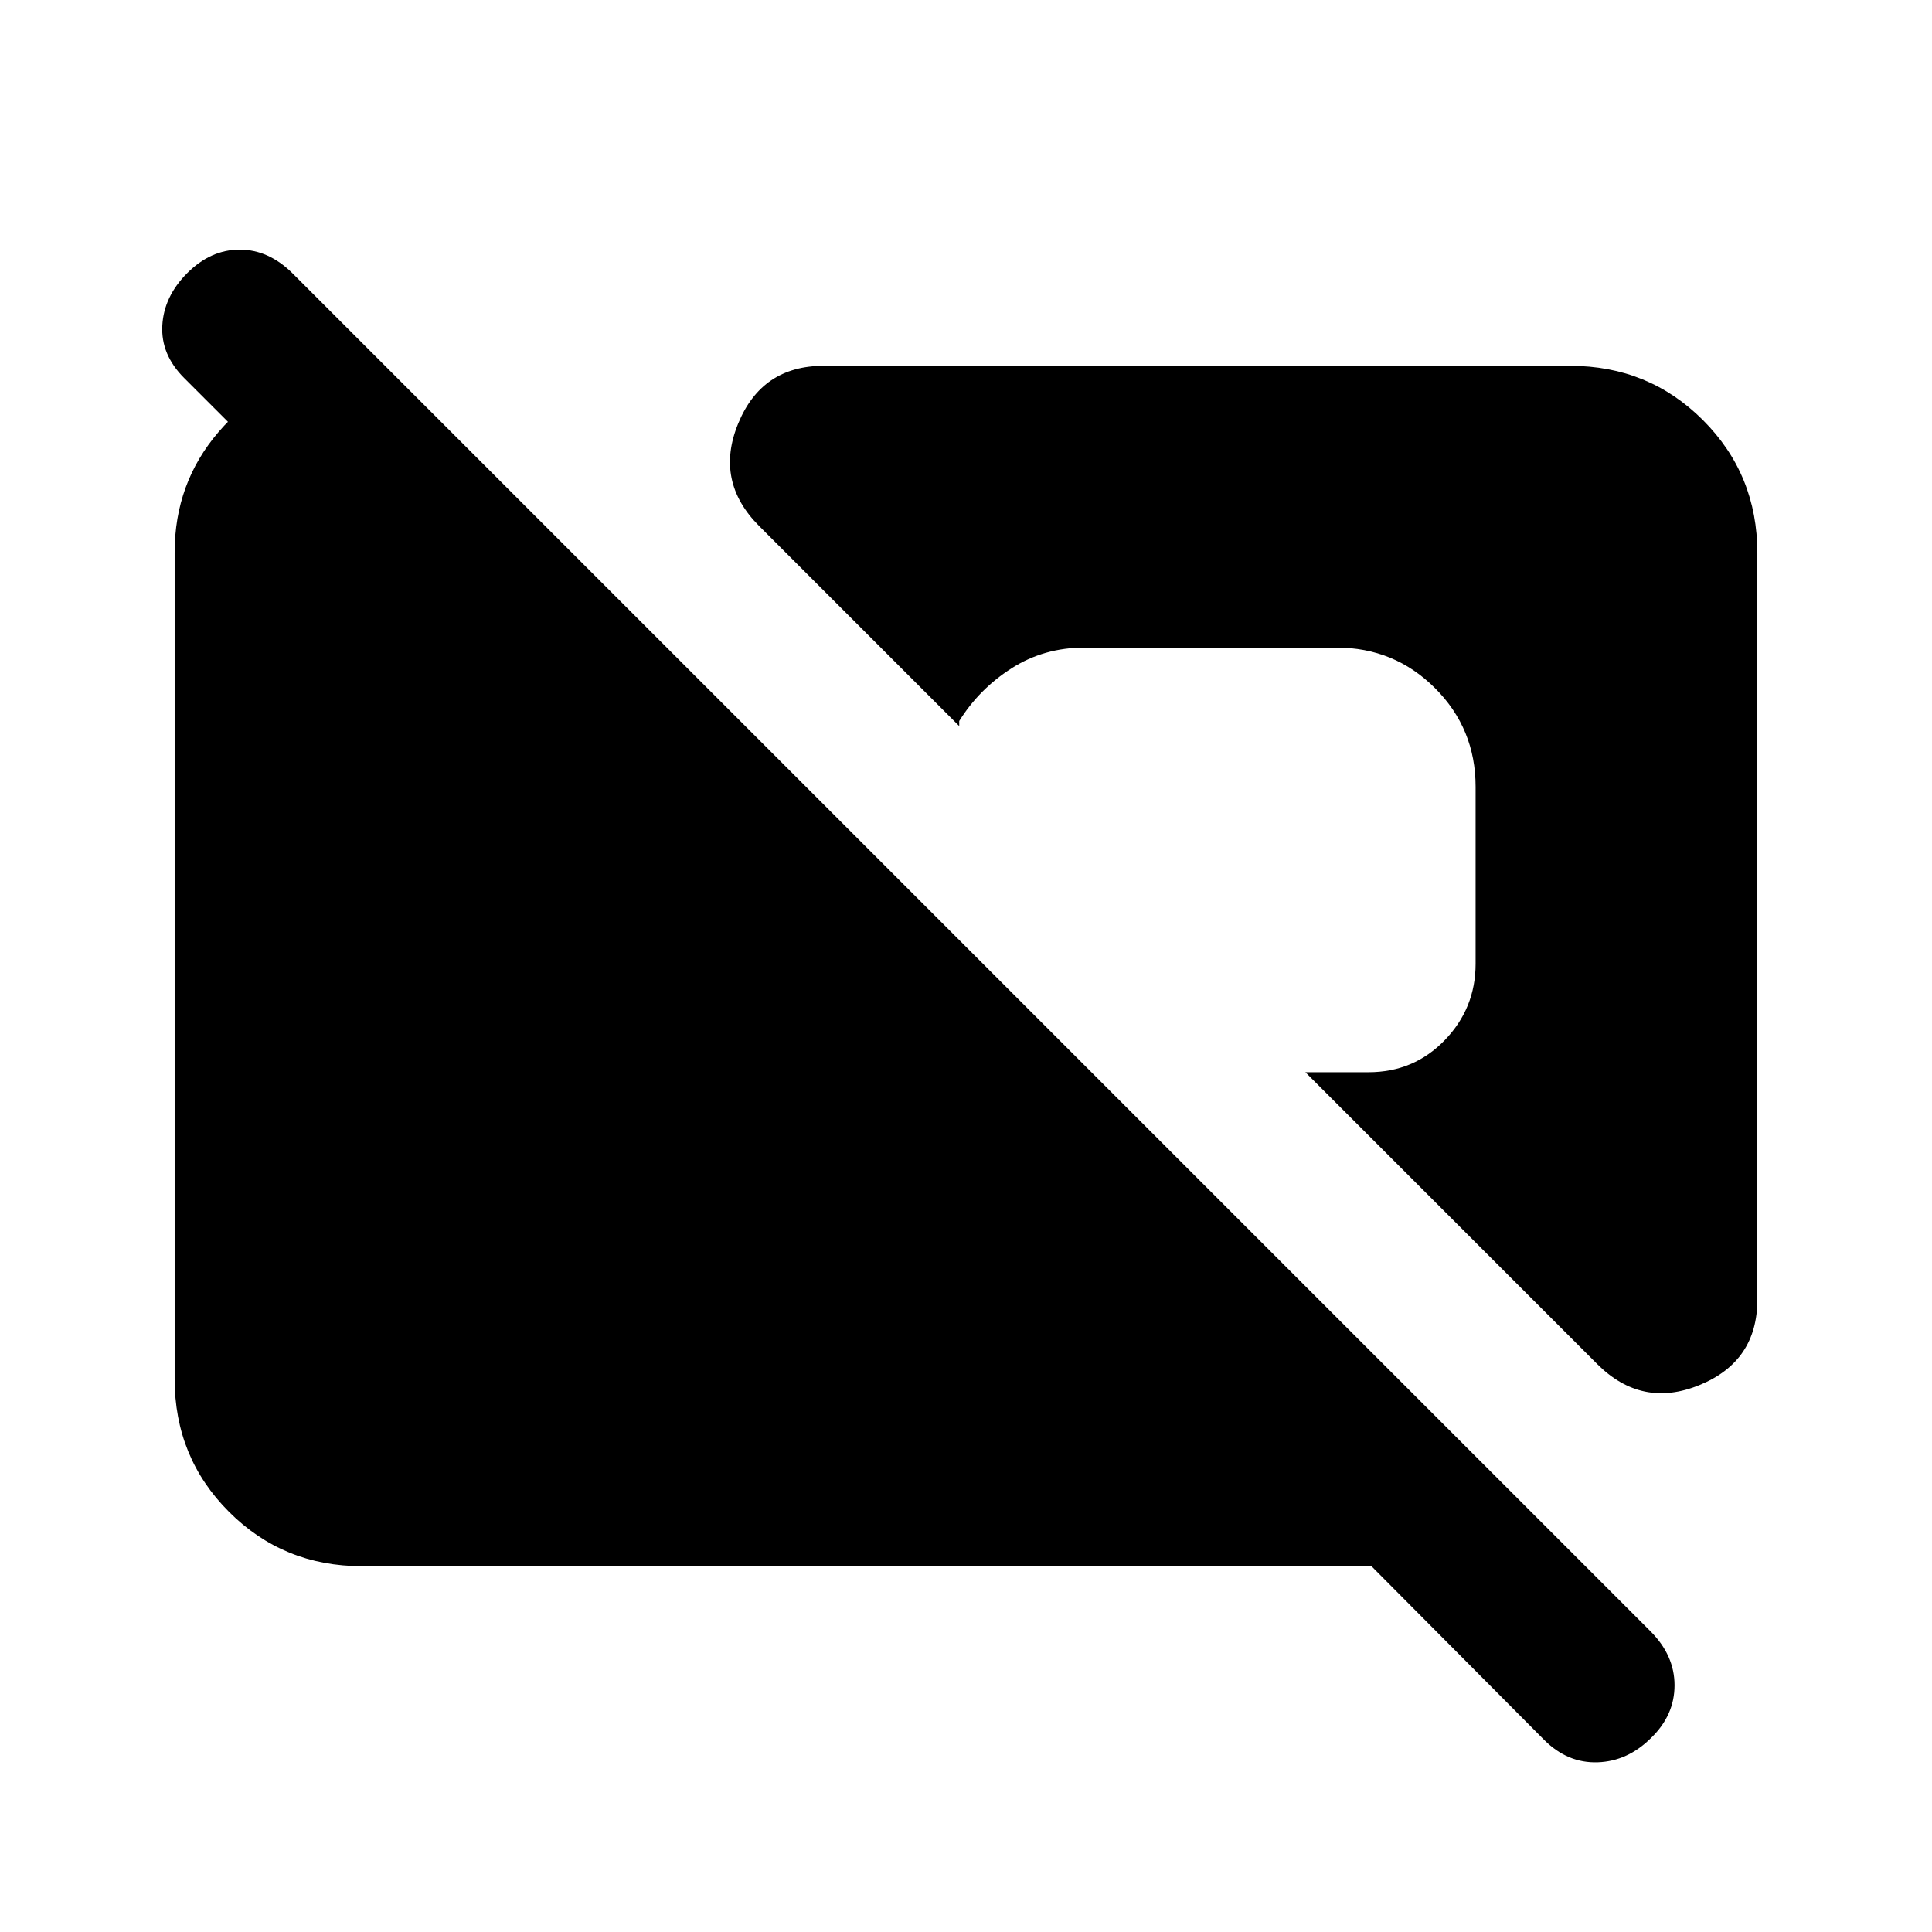 <svg xmlns="http://www.w3.org/2000/svg" height="20" viewBox="0 -960 960 960" width="20"><path d="m767.28-95.46-85.82-86.32H179.78q-39 0-66-27.01t-27-66.03V-685.5q0-34.5 21.9-59.94 21.9-25.43 54.28-31.08h29.5l97.3 97.3h-105.3L91.5-772.17q-11.63-11.63-10.85-26.08.78-14.45 12.42-26.08 11.63-11.63 26.07-11.63 14.45 0 26.41 11.97L820.1-149.45q11.97 11.97 11.97 26.85t-11.63 26.14q-11.64 11.63-26.58 12.13-14.95.5-26.58-11.13Zm26.33-186.78L648.63-427.22h31.39q22.44 0 37.82-15.88 15.38-15.88 15.38-38.01V-569q0-28.91-20.16-49.06-20.15-20.16-49.06-20.16H538.94q-20.18 0-36.3 10.3-16.12 10.29-26.01 26.2v2.5l-99.39-99.39q-22.22-22.22-10.45-50.91 11.76-28.7 42.43-28.7h371q39 0 66 27t27 66v371q0 30.67-28.7 42.43-28.69 11.77-50.91-10.45Z"/></svg>